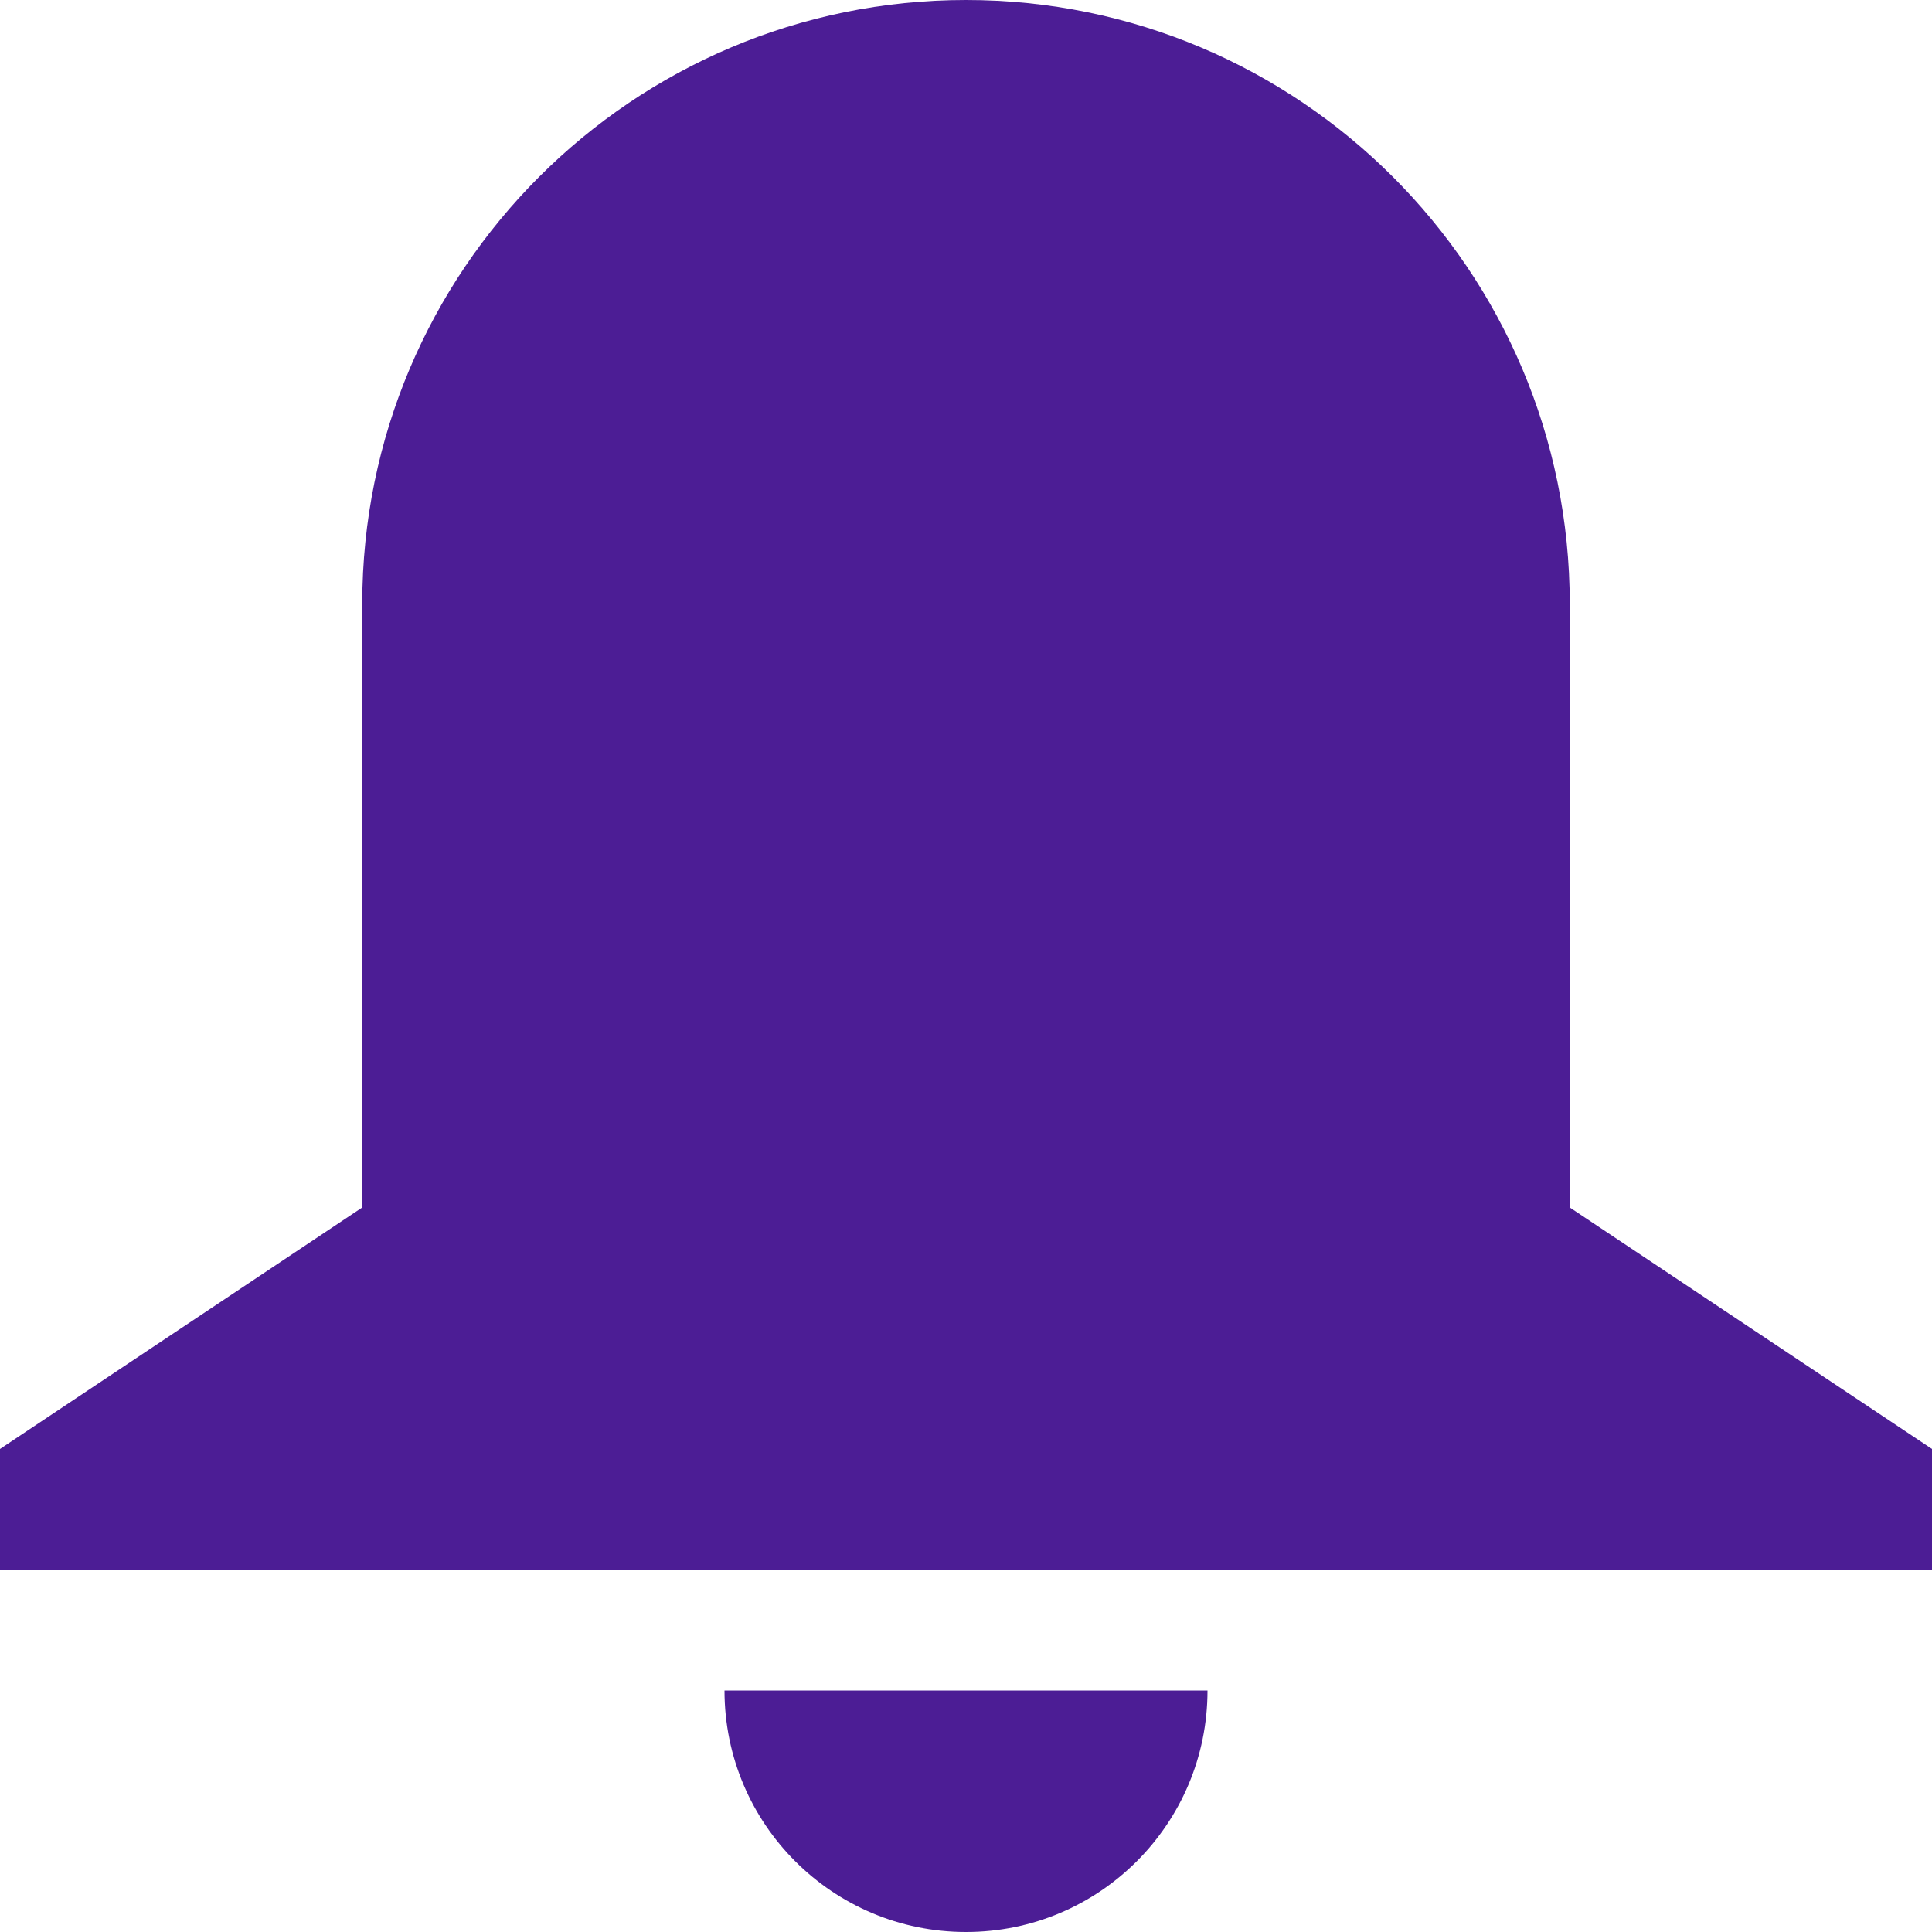 <?xml version="1.0" encoding="utf-8"?>
<svg viewBox="0 0 16 16" style="enable-background:new 0 0 16 16;" xmlns="http://www.w3.org/2000/svg">
  <path d="M13,5c0-2.761-2.239-5-5-5S3,2.239,3,5v5l-3,2v1h16v-1l-3-2V5z" style="fill: rgb(76, 29, 149);" transform="matrix(1, 0, 0, 1, -2.220446049250313e-16, -2.220446049250313e-16)"/>
  <path d="M10,14H6c0,1.105,0.895,2,2,2S10,15.105,10,14z" style="fill: rgb(76, 29, 149);" transform="matrix(1, 0, 0, 1, -2.220446049250313e-16, -2.220446049250313e-16)"/>
</svg>